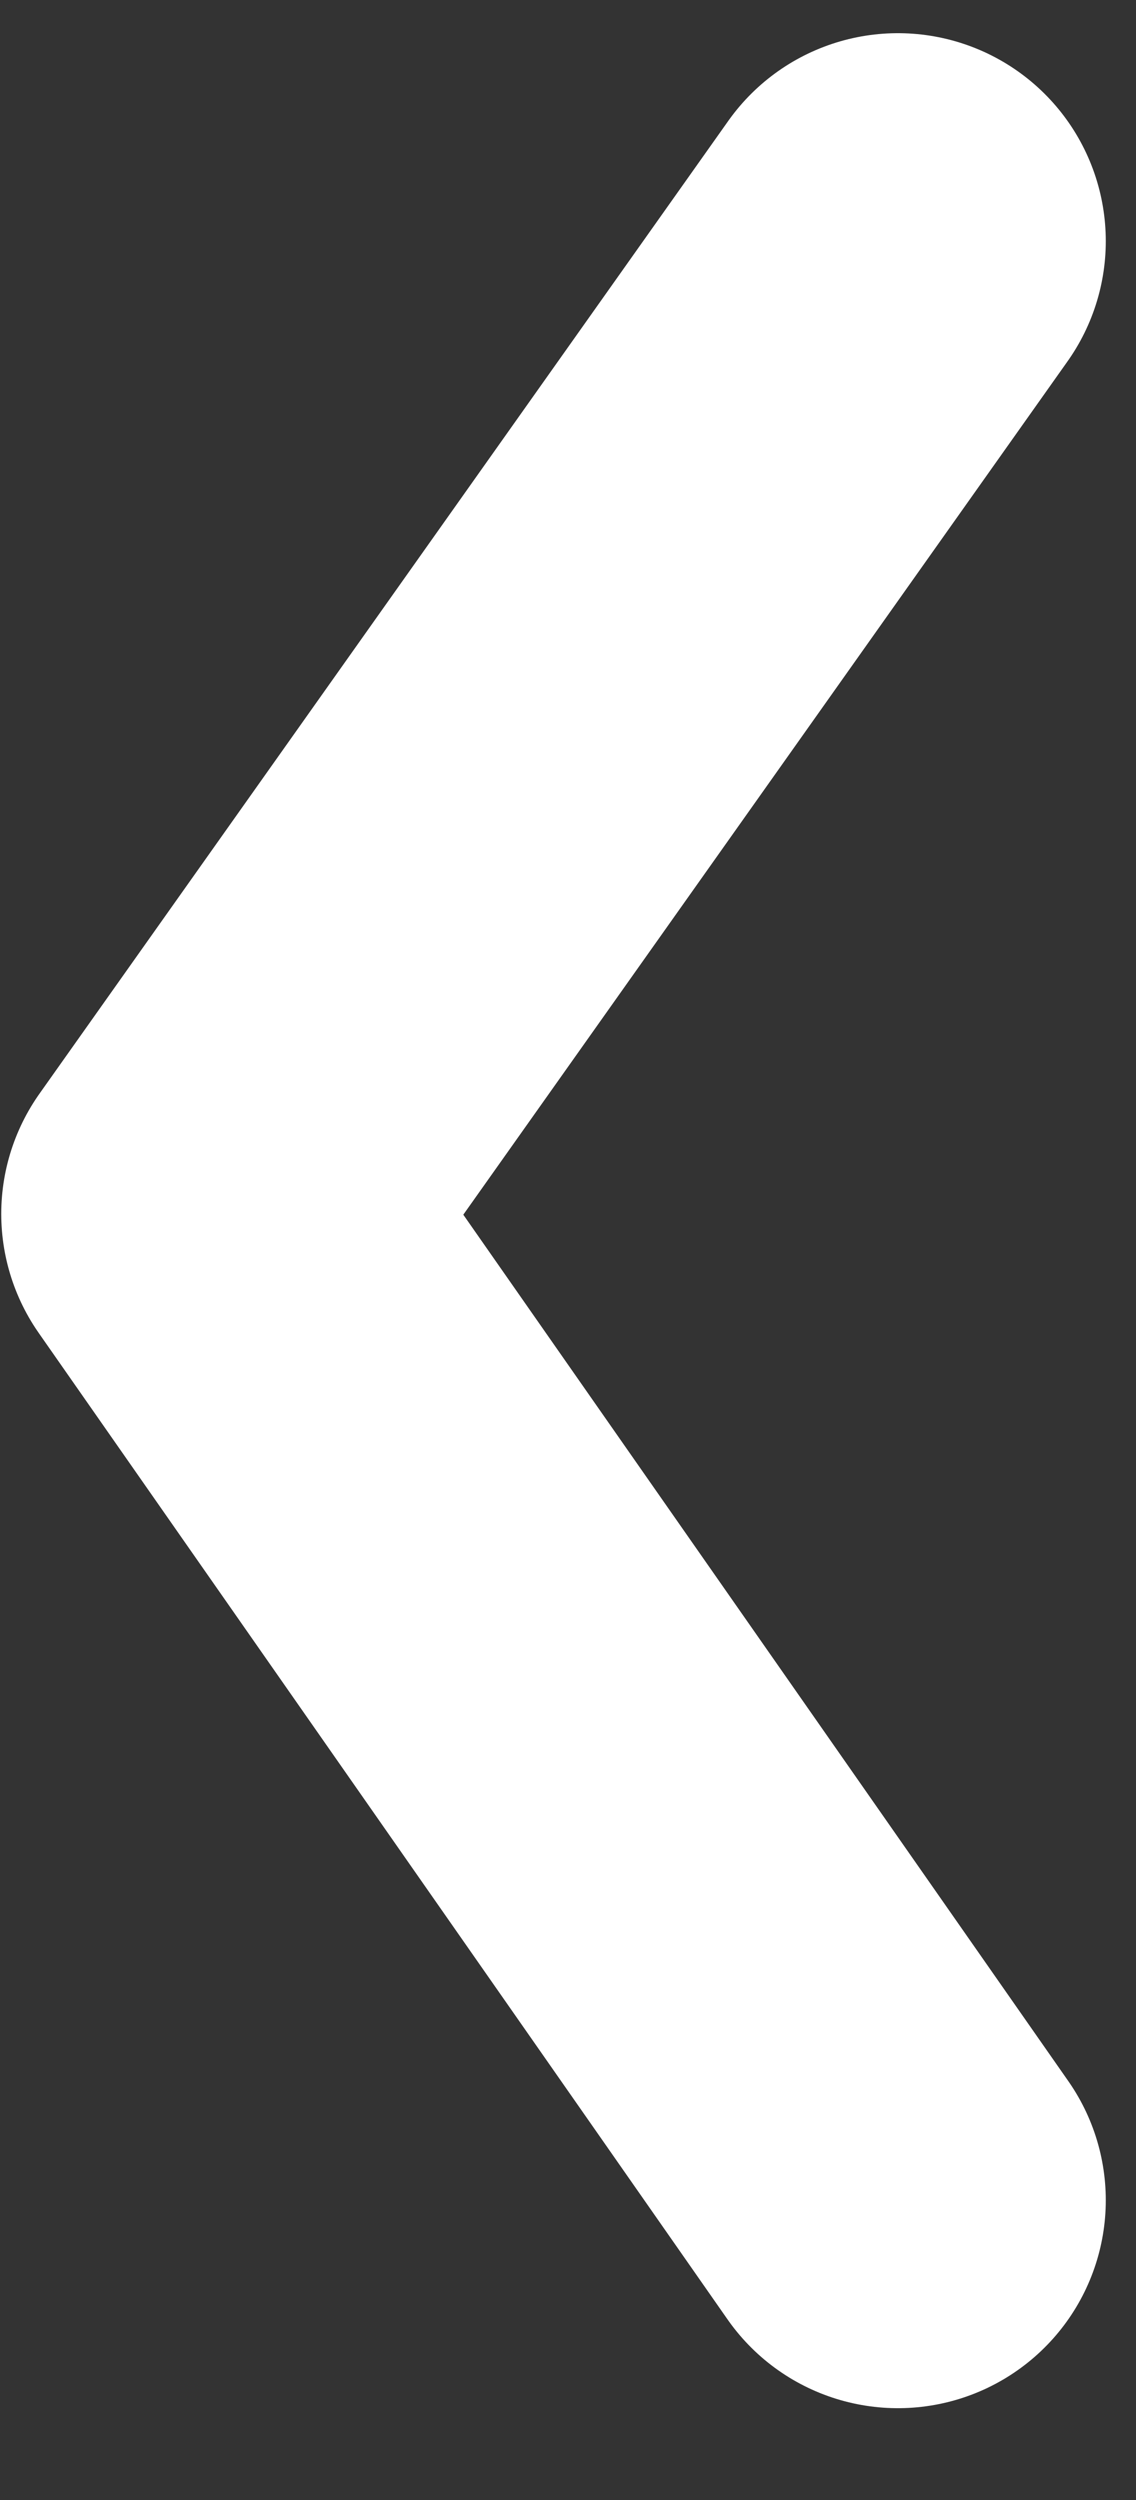 <svg xmlns="http://www.w3.org/2000/svg" width="10" height="22" viewBox="0 0 10 22"><rect x="0" y="0" width="10" height="22" fill="#333333" stroke="none"/><g><g><path fill="none" stroke="#fff" stroke-linecap="round" stroke-linejoin="round" stroke-miterlimit="50" stroke-width="3.66" d="M7.904 19.362v0l-6.063-8.68v0l6.063-8.56v0"/></g></g></svg>